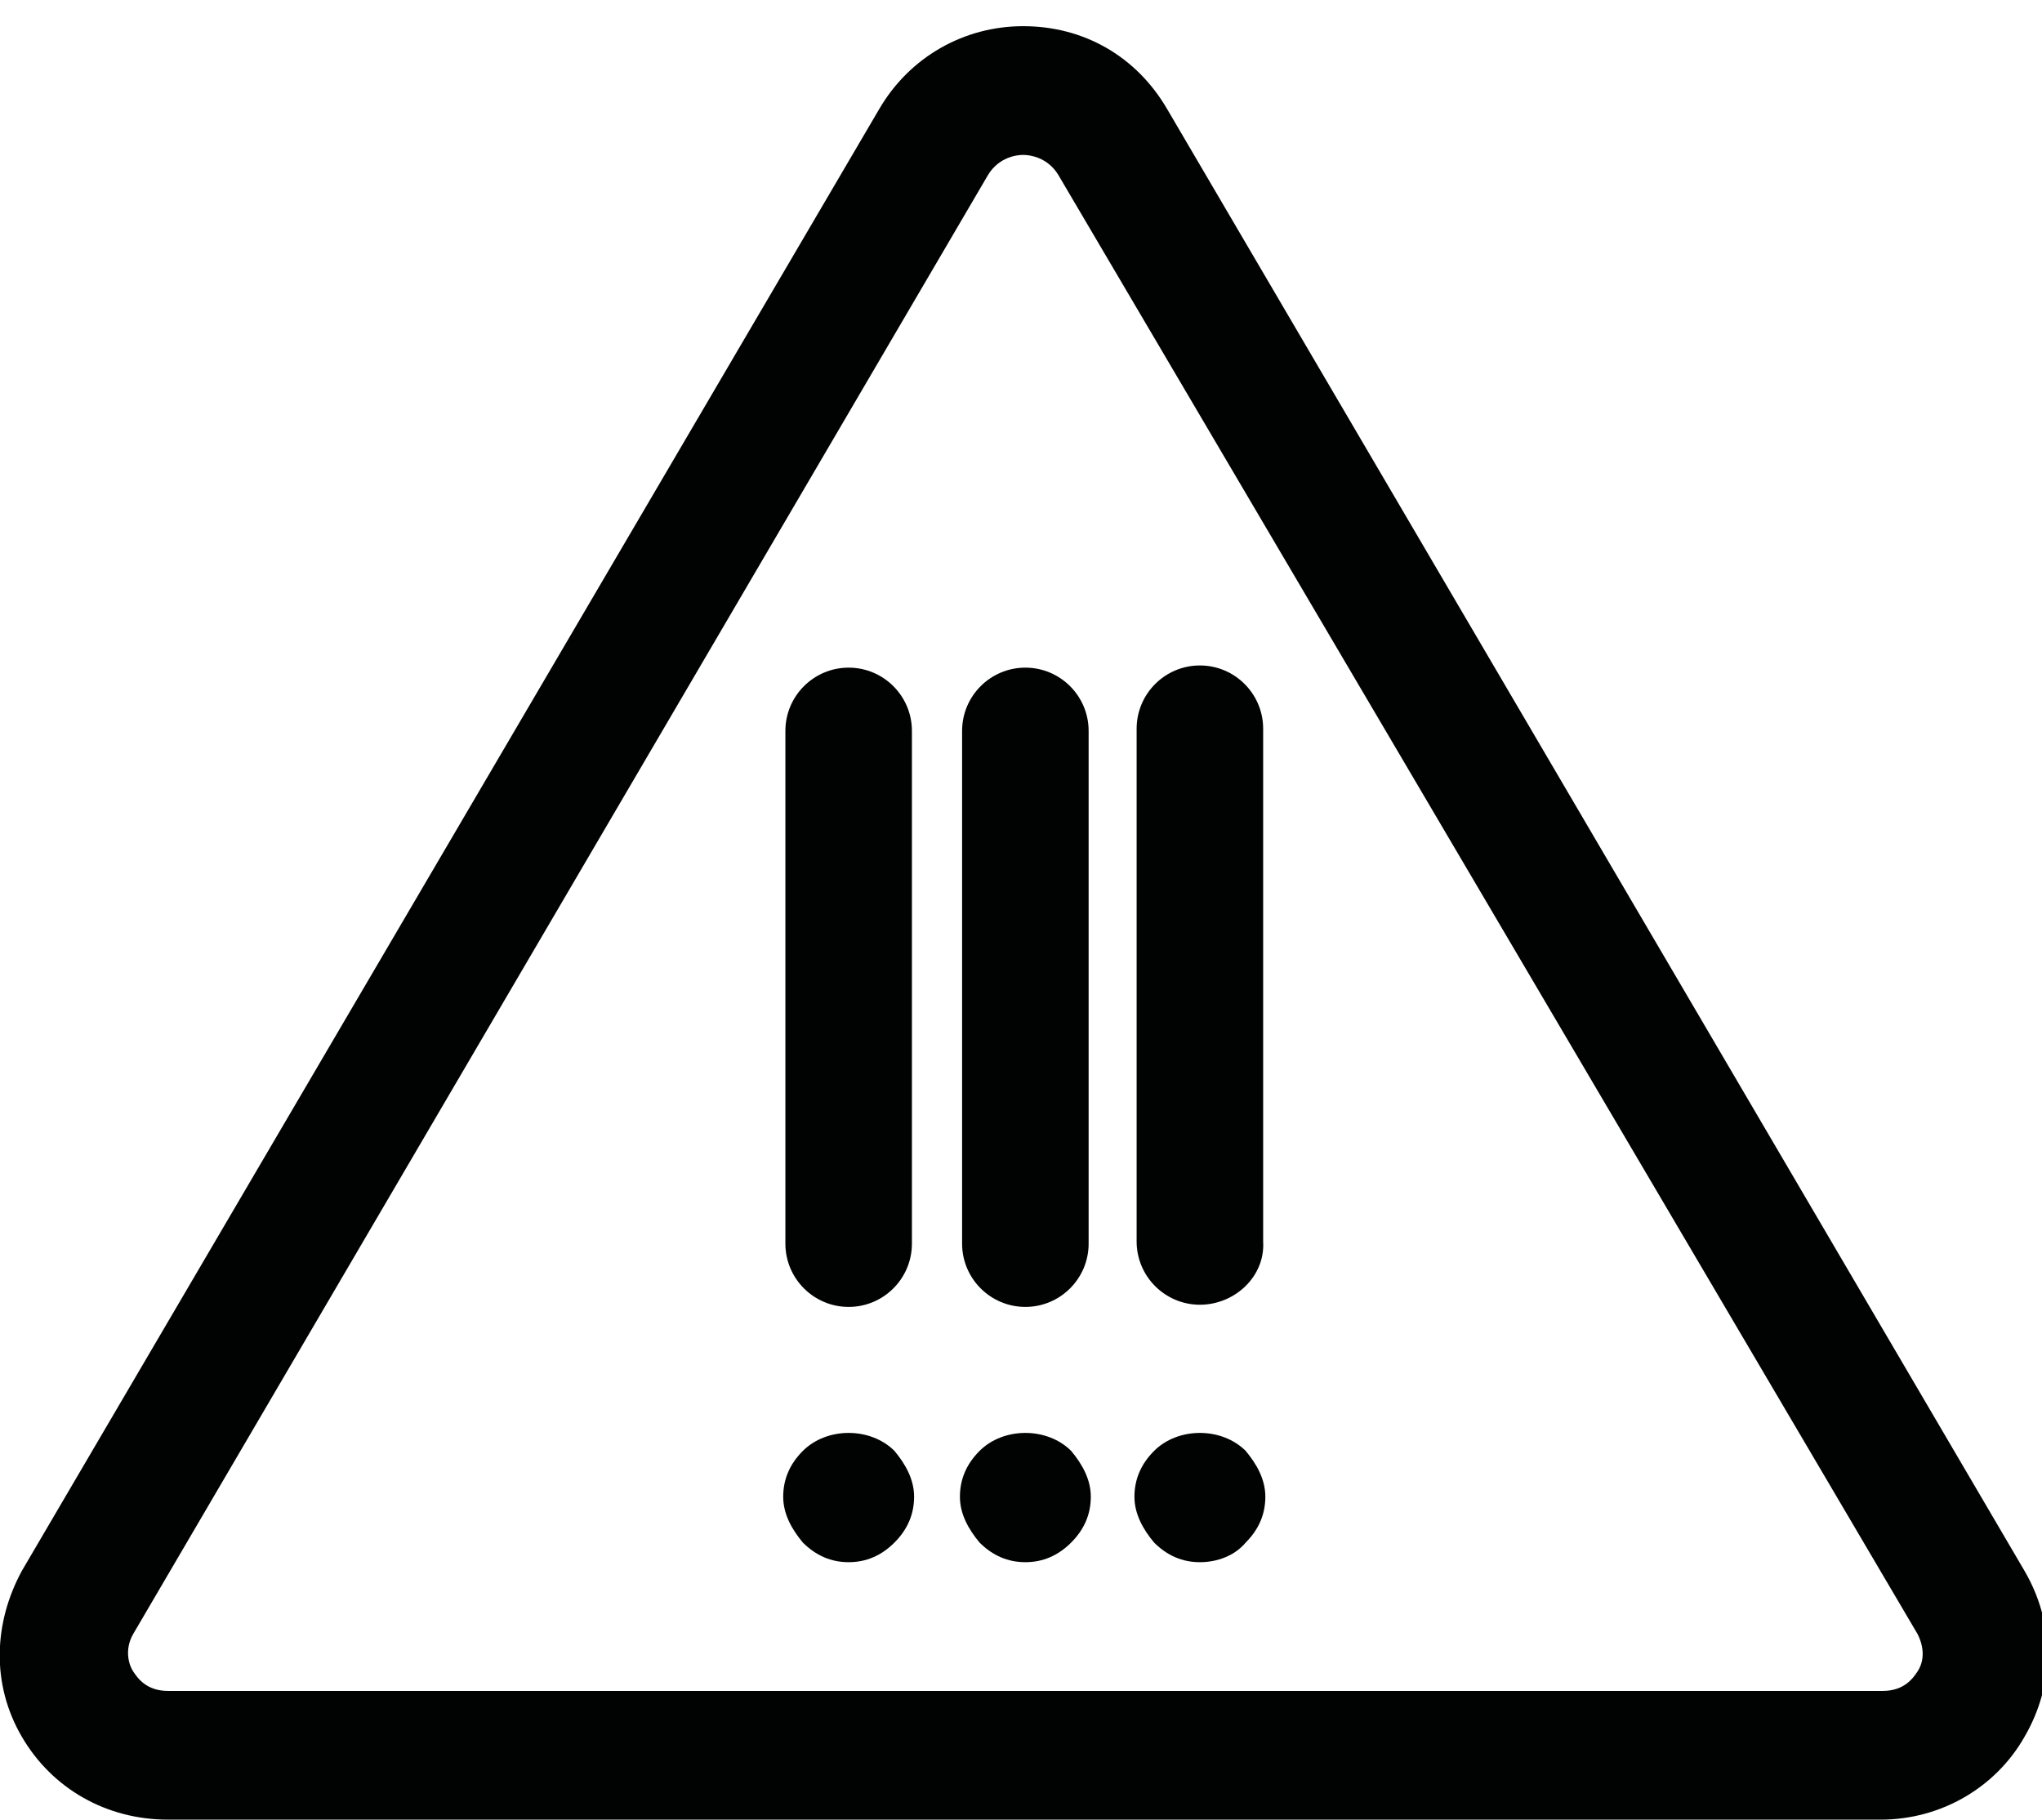 <?xml version="1.0" encoding="utf-8"?>
<!-- Generator: Adobe Illustrator 19.0.0, SVG Export Plug-In . SVG Version: 6.00 Build 0)  -->
<svg version="1.1" id="Camada_1" xmlns="http://www.w3.org/2000/svg" xmlns:xlink="http://www.w3.org/1999/xlink" x="0px" y="0px"
	 viewBox="0 0 93.6 83.4" style="enable-background:new 0 0 93.6 83.4;" xml:space="preserve">
<style type="text/css">
	.st0{fill:#010202;}
</style>
<g id="XMLID_14_">
	<path id="XMLID_15_" class="st0" d="M86.2,83.4H7.7c-2.8,0-5.3-1.4-6.7-3.8c-1.4-2.4-1.3-5.2,0-7.6L40.3,5c1.4-2.4,3.9-3.8,6.6-3.8
		c2.8,0,5.2,1.4,6.6,3.8l39.3,67c1.4,2.4,1.4,5.2,0,7.6C91.5,81.9,89,83.4,86.2,83.4z M6.1,74.9c-0.4,0.7-0.2,1.4,0,1.7
		c0.2,0.3,0.6,0.9,1.6,0.9h78.6c1,0,1.4-0.6,1.6-0.9c0.2-0.3,0.4-0.9,0-1.7L48.5,8c-0.5-0.8-1.3-0.9-1.6-0.9c-0.3,0-1.1,0.1-1.6,0.9
		L6.1,74.9z"/>
</g>
<path id="XMLID_13_" class="st0" d="M38.9,59.9c-1.6,0-2.9-1.3-2.9-2.9V33.5c0-1.6,1.3-2.9,2.9-2.9s2.9,1.3,2.9,2.9V57
	C41.8,58.6,40.5,59.9,38.9,59.9z"/>
<path id="XMLID_12_" class="st0" d="M38.9,71.6c-0.8,0-1.5-0.3-2.1-0.9c-0.5-0.6-0.9-1.3-0.9-2.1c0-0.8,0.3-1.5,0.9-2.1
	c1.1-1.1,3.1-1.1,4.2,0c0.5,0.6,0.9,1.3,0.9,2.1c0,0.8-0.3,1.5-0.9,2.1C40.4,71.3,39.7,71.6,38.9,71.6z"/>
<path id="XMLID_11_" class="st0" d="M47,59.9c-1.6,0-2.9-1.3-2.9-2.9V33.5c0-1.6,1.3-2.9,2.9-2.9s2.9,1.3,2.9,2.9V57
	C49.9,58.6,48.6,59.9,47,59.9z"/>
<path id="XMLID_10_" class="st0" d="M47,71.6c-0.8,0-1.5-0.3-2.1-0.9c-0.5-0.6-0.9-1.3-0.9-2.1c0-0.8,0.3-1.5,0.9-2.1
	c1.1-1.1,3.1-1.1,4.2,0c0.5,0.6,0.9,1.3,0.9,2.1c0,0.8-0.3,1.5-0.9,2.1C48.5,71.3,47.8,71.6,47,71.6z"/>
<path id="XMLID_9_" class="st0" d="M55,59.8c-1.6,0-2.9-1.3-2.9-2.9V33.4c0-1.6,1.3-2.9,2.9-2.9c1.6,0,2.9,1.3,2.9,2.9v23.5
	C58,58.5,56.6,59.8,55,59.8z"/>
<path id="XMLID_8_" class="st0" d="M55,71.6c-0.8,0-1.5-0.3-2.1-0.9c-0.5-0.6-0.9-1.3-0.9-2.1c0-0.8,0.3-1.5,0.9-2.1
	c1.1-1.1,3.1-1.1,4.2,0c0.5,0.6,0.9,1.3,0.9,2.1c0,0.8-0.3,1.5-0.9,2.1C56.6,71.3,55.8,71.6,55,71.6z"/>
<g id="XMLID_77_">
</g>
<g id="XMLID_78_">
</g>
<g id="XMLID_79_">
</g>
<g id="XMLID_80_">
</g>
<g id="XMLID_81_">
</g>
<g id="XMLID_82_">
</g>
<g id="XMLID_83_">
</g>
<g id="XMLID_84_">
</g>
<g id="XMLID_85_">
</g>
<g id="XMLID_86_">
</g>
<g id="XMLID_87_">
</g>
<g id="XMLID_88_">
</g>
<g id="XMLID_89_">
</g>
<g id="XMLID_90_">
</g>
<g id="XMLID_91_">
</g>
</svg>
